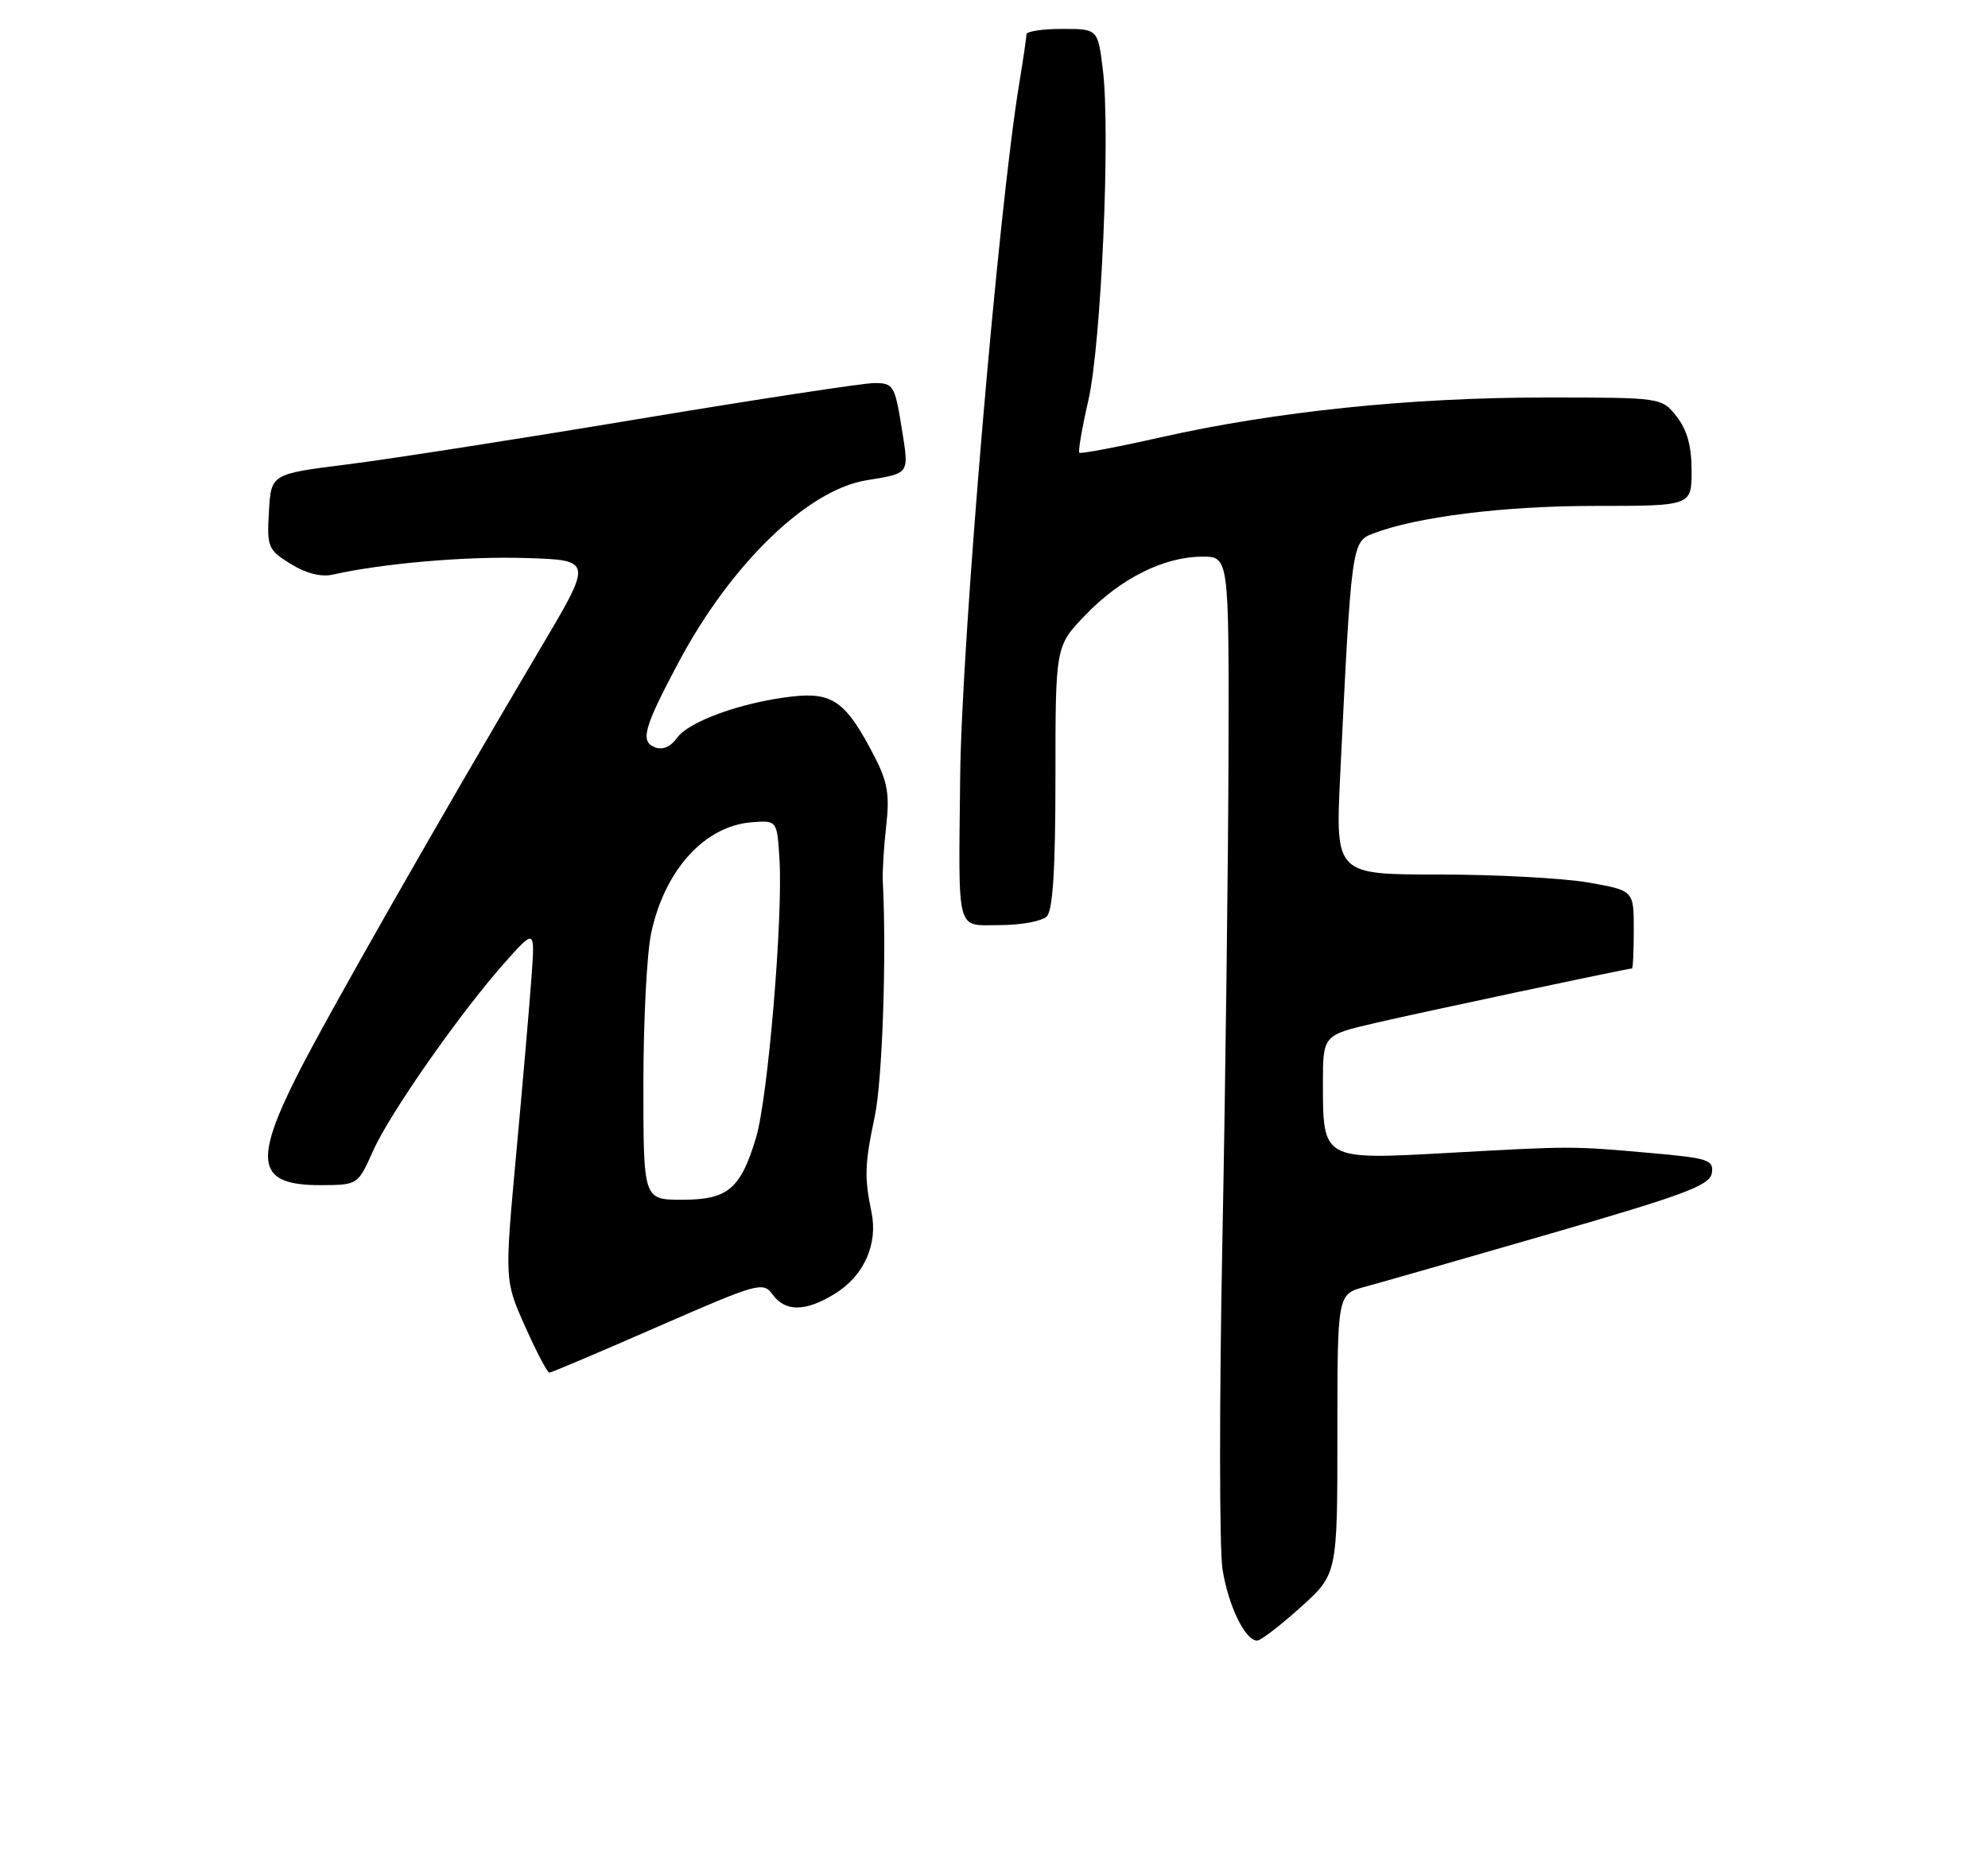 <?xml version="1.0" encoding="UTF-8" standalone="no"?>
<!DOCTYPE svg PUBLIC "-//W3C//DTD SVG 1.1//EN" "http://www.w3.org/Graphics/SVG/1.1/DTD/svg11.dtd" >
<svg xmlns="http://www.w3.org/2000/svg" xmlns:xlink="http://www.w3.org/1999/xlink" version="1.1" viewBox="0 0 275 256">
 <g >
 <path fill="currentColor"
d=" M 179.89 222.41 C 185.00 217.81 185.00 217.81 185.00 198.45 C 185.00 179.08 185.00 179.08 188.75 178.06 C 190.81 177.51 202.40 174.18 214.50 170.68 C 233.15 165.28 236.55 164.00 236.80 162.30 C 237.07 160.48 236.32 160.24 228.30 159.53 C 217.33 158.56 217.53 158.56 200.11 159.53 C 182.98 160.48 183.00 160.49 183.00 149.92 C 183.00 143.22 183.00 143.22 190.25 141.54 C 196.70 140.04 225.11 134.01 225.75 134.00 C 225.89 134.00 226.00 131.57 226.00 128.60 C 226.00 123.21 226.00 123.21 219.67 122.10 C 216.19 121.50 206.90 121.00 199.03 121.00 C 184.73 121.00 184.73 121.00 185.39 107.25 C 186.92 75.52 186.99 74.95 189.89 73.84 C 195.93 71.51 208.01 70.00 220.59 70.00 C 234.00 70.00 234.00 70.00 234.00 65.13 C 234.00 61.73 233.38 59.48 231.93 57.63 C 229.85 55.00 229.85 55.00 213.67 55.00 C 195.13 55.00 176.42 56.94 160.60 60.50 C 154.57 61.86 149.49 62.82 149.30 62.64 C 149.12 62.45 149.68 59.20 150.55 55.40 C 152.34 47.59 153.63 18.16 152.55 9.58 C 151.86 4.00 151.86 4.00 146.93 4.00 C 144.22 4.00 142.00 4.34 141.99 4.75 C 141.99 5.16 141.54 8.20 141.00 11.50 C 138.10 29.01 133.02 88.70 132.82 107.50 C 132.59 129.55 132.18 128.00 138.30 128.00 C 141.22 128.00 144.14 127.46 144.80 126.80 C 145.64 125.96 146.00 120.24 146.00 107.50 C 146.00 89.40 146.00 89.40 150.15 85.09 C 154.99 80.05 160.97 77.05 166.25 77.02 C 170.00 77.00 170.00 77.00 169.94 104.25 C 169.90 119.24 169.52 149.62 169.09 171.77 C 168.66 193.91 168.67 214.33 169.11 217.13 C 169.91 222.19 172.25 227.00 173.91 227.00 C 174.39 227.00 177.08 224.93 179.89 222.41 Z  M 91.00 183.56 C 104.89 177.49 105.56 177.30 106.87 179.11 C 108.64 181.54 111.45 181.51 115.51 178.99 C 119.50 176.53 121.46 172.16 120.56 167.76 C 119.55 162.89 119.61 161.08 121.00 154.50 C 122.06 149.53 122.65 132.26 122.12 122.00 C 122.05 120.62 122.26 117.13 122.59 114.24 C 123.08 110.00 122.77 108.17 121.00 104.74 C 117.03 97.04 115.21 95.72 109.48 96.38 C 102.53 97.19 95.24 99.83 93.63 102.12 C 92.78 103.33 91.66 103.81 90.61 103.40 C 88.52 102.60 89.04 100.72 93.86 91.65 C 101.08 78.08 111.66 67.81 119.81 66.46 C 125.96 65.44 125.77 65.72 124.71 59.09 C 123.78 53.34 123.57 53.00 120.96 53.00 C 119.44 53.00 104.77 55.24 88.35 57.97 C 71.93 60.71 53.78 63.54 48.00 64.26 C 37.50 65.58 37.50 65.58 37.20 70.77 C 36.91 75.70 37.07 76.07 40.20 78.02 C 42.30 79.32 44.41 79.87 46.00 79.51 C 53.06 77.93 64.50 76.95 72.74 77.21 C 81.99 77.50 81.99 77.50 74.88 89.50 C 60.91 113.11 45.06 140.92 41.07 148.87 C 34.98 160.98 35.66 164.02 44.45 163.98 C 49.50 163.95 49.50 163.95 51.61 159.23 C 53.97 153.95 63.83 139.88 69.99 133.00 C 74.02 128.50 74.02 128.50 73.50 135.50 C 73.22 139.35 72.27 150.30 71.39 159.84 C 69.80 177.17 69.80 177.17 72.65 183.56 C 74.22 187.07 75.72 189.94 76.00 189.92 C 76.28 189.91 83.03 187.05 91.00 183.56 Z  M 89.00 150.05 C 89.00 141.28 89.48 131.84 90.08 129.09 C 91.95 120.36 97.48 114.27 104.00 113.77 C 107.50 113.50 107.50 113.50 107.83 119.00 C 108.31 127.21 106.22 151.96 104.58 157.42 C 102.44 164.53 100.68 166.00 94.35 166.00 C 89.00 166.00 89.00 166.00 89.00 150.05 Z "/>
</g>
</svg>